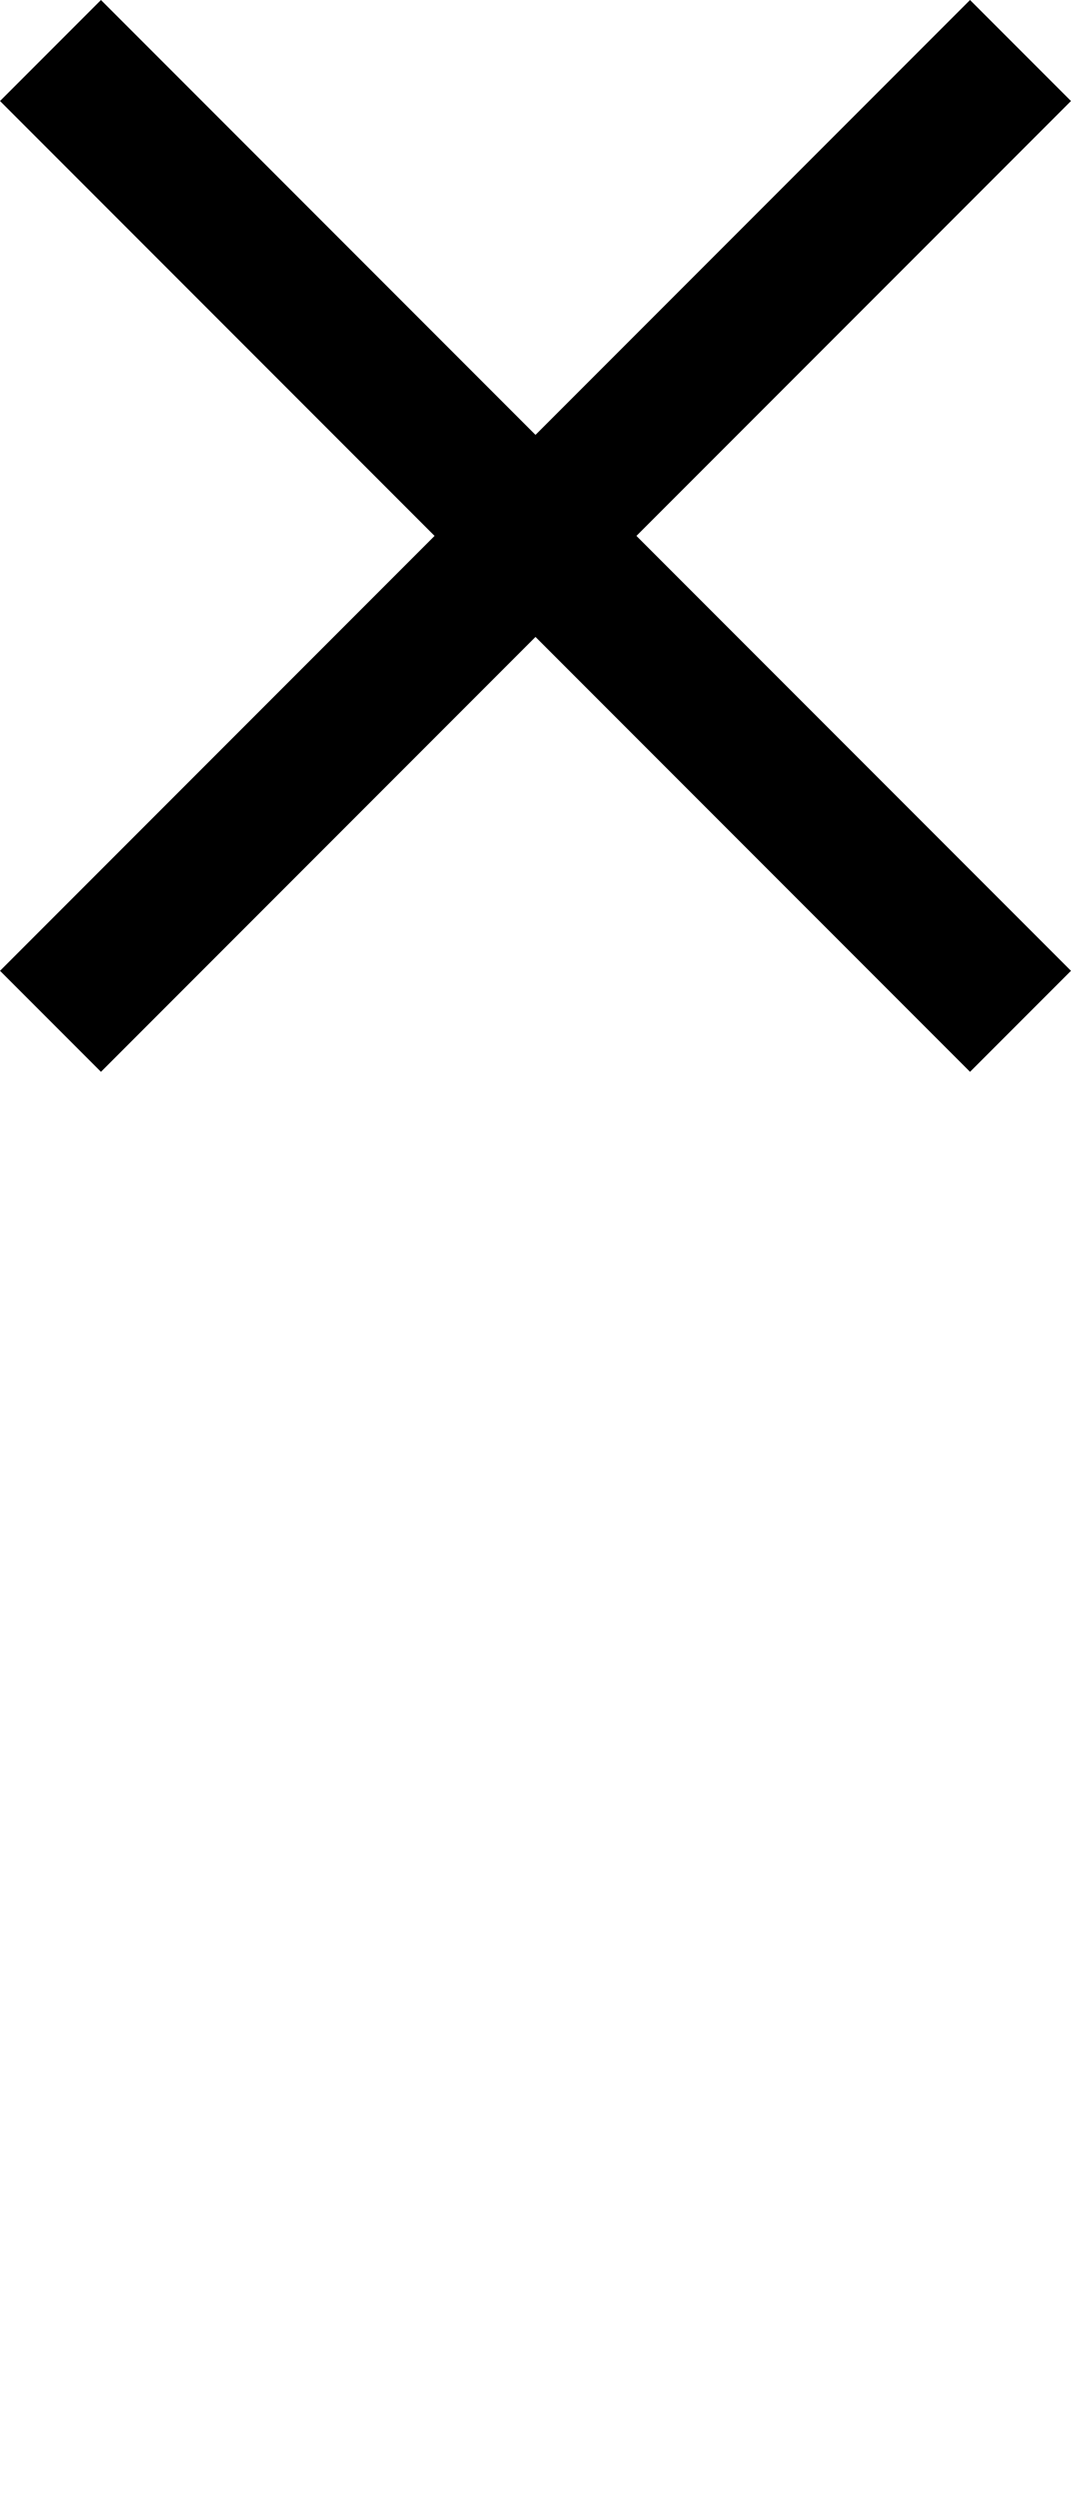 <?xml version="1.0" encoding="UTF-8" standalone="no"?>
<!-- Created with Inkscape (http://www.inkscape.org/) -->

<svg
   xmlns:dc="http://purl.org/dc/elements/1.1/"
   xmlns:cc="http://creativecommons.org/ns#"
   xmlns:rdf="http://www.w3.org/1999/02/22-rdf-syntax-ns#"
   xmlns:svg="http://www.w3.org/2000/svg"
   xmlns="http://www.w3.org/2000/svg"
   version="1.1"
   width="33.013"
   height="77"
   viewBox="0 -200 330.125 770"
   id="svg3001">
  <defs
     id="defs3009" />
  <path
     d="m 15.563,-184.44 299,299 m 0,-299 -299,299"
     id="path4174-0-3"
     style="fill:none;stroke:#000000;stroke-width:44;stroke-linecap:butt;stroke-linejoin:miter;stroke-miterlimit:4;stroke-opacity:1;stroke-dasharray:none" />
</svg>
